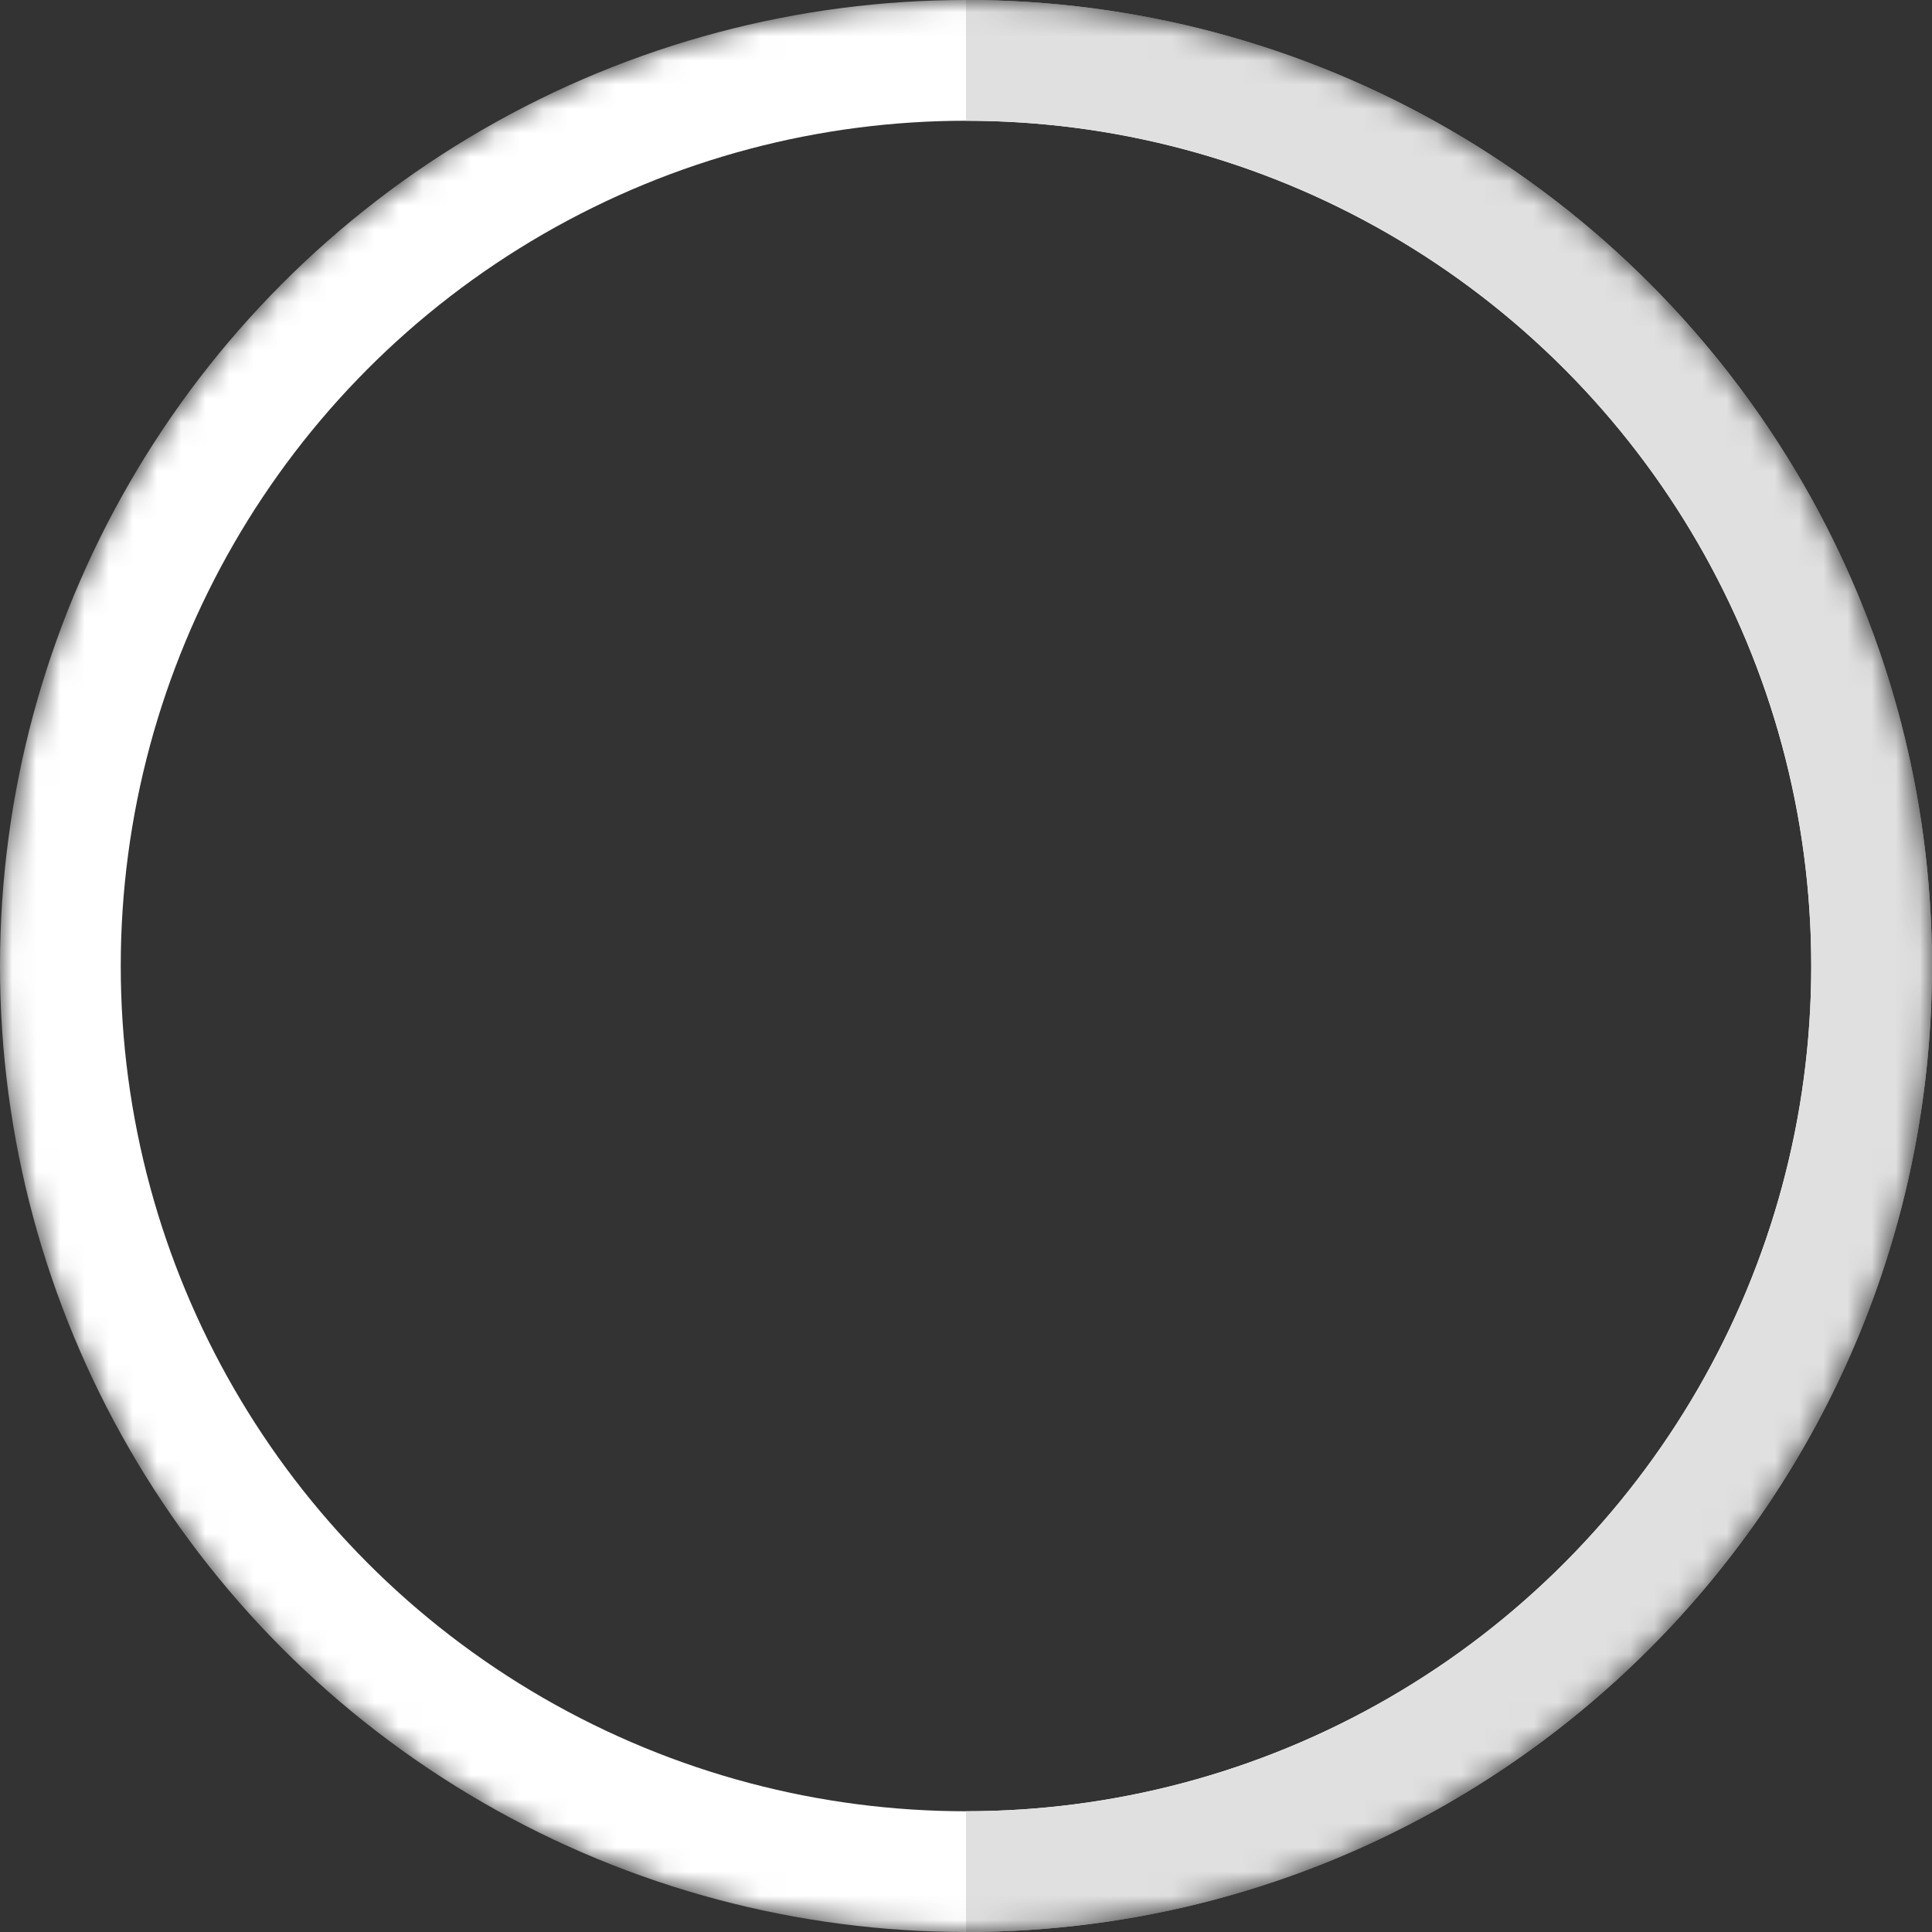 <svg width="80" height="80" viewBox="0 0 80 80" fill="none" xmlns="http://www.w3.org/2000/svg">
<rect x="0" y="0" width="80" height="80" fill="#333333" stroke="none"/>
<mask id="mask0" mask-type="alpha" maskUnits="userSpaceOnUse" x="0" y="0" width="80" height="80">
<circle cx="40" cy="40" r="40" fill="#C4C4C4"/>
</mask>
<g mask="url(#mask0)">
<circle cx="40" cy="40" r="37.5" stroke="white" stroke-width="5"/>
<path fill-rule="evenodd" clip-rule="evenodd" d="M40 5V0C62.091 0 80 17.909 80 40C80 62.091 62.091 80 40 80V75C59.33 75 75 59.33 75 40C75 20.67 59.33 5 40 5Z" fill="#E0E0E0"/>
</g>
</svg>
